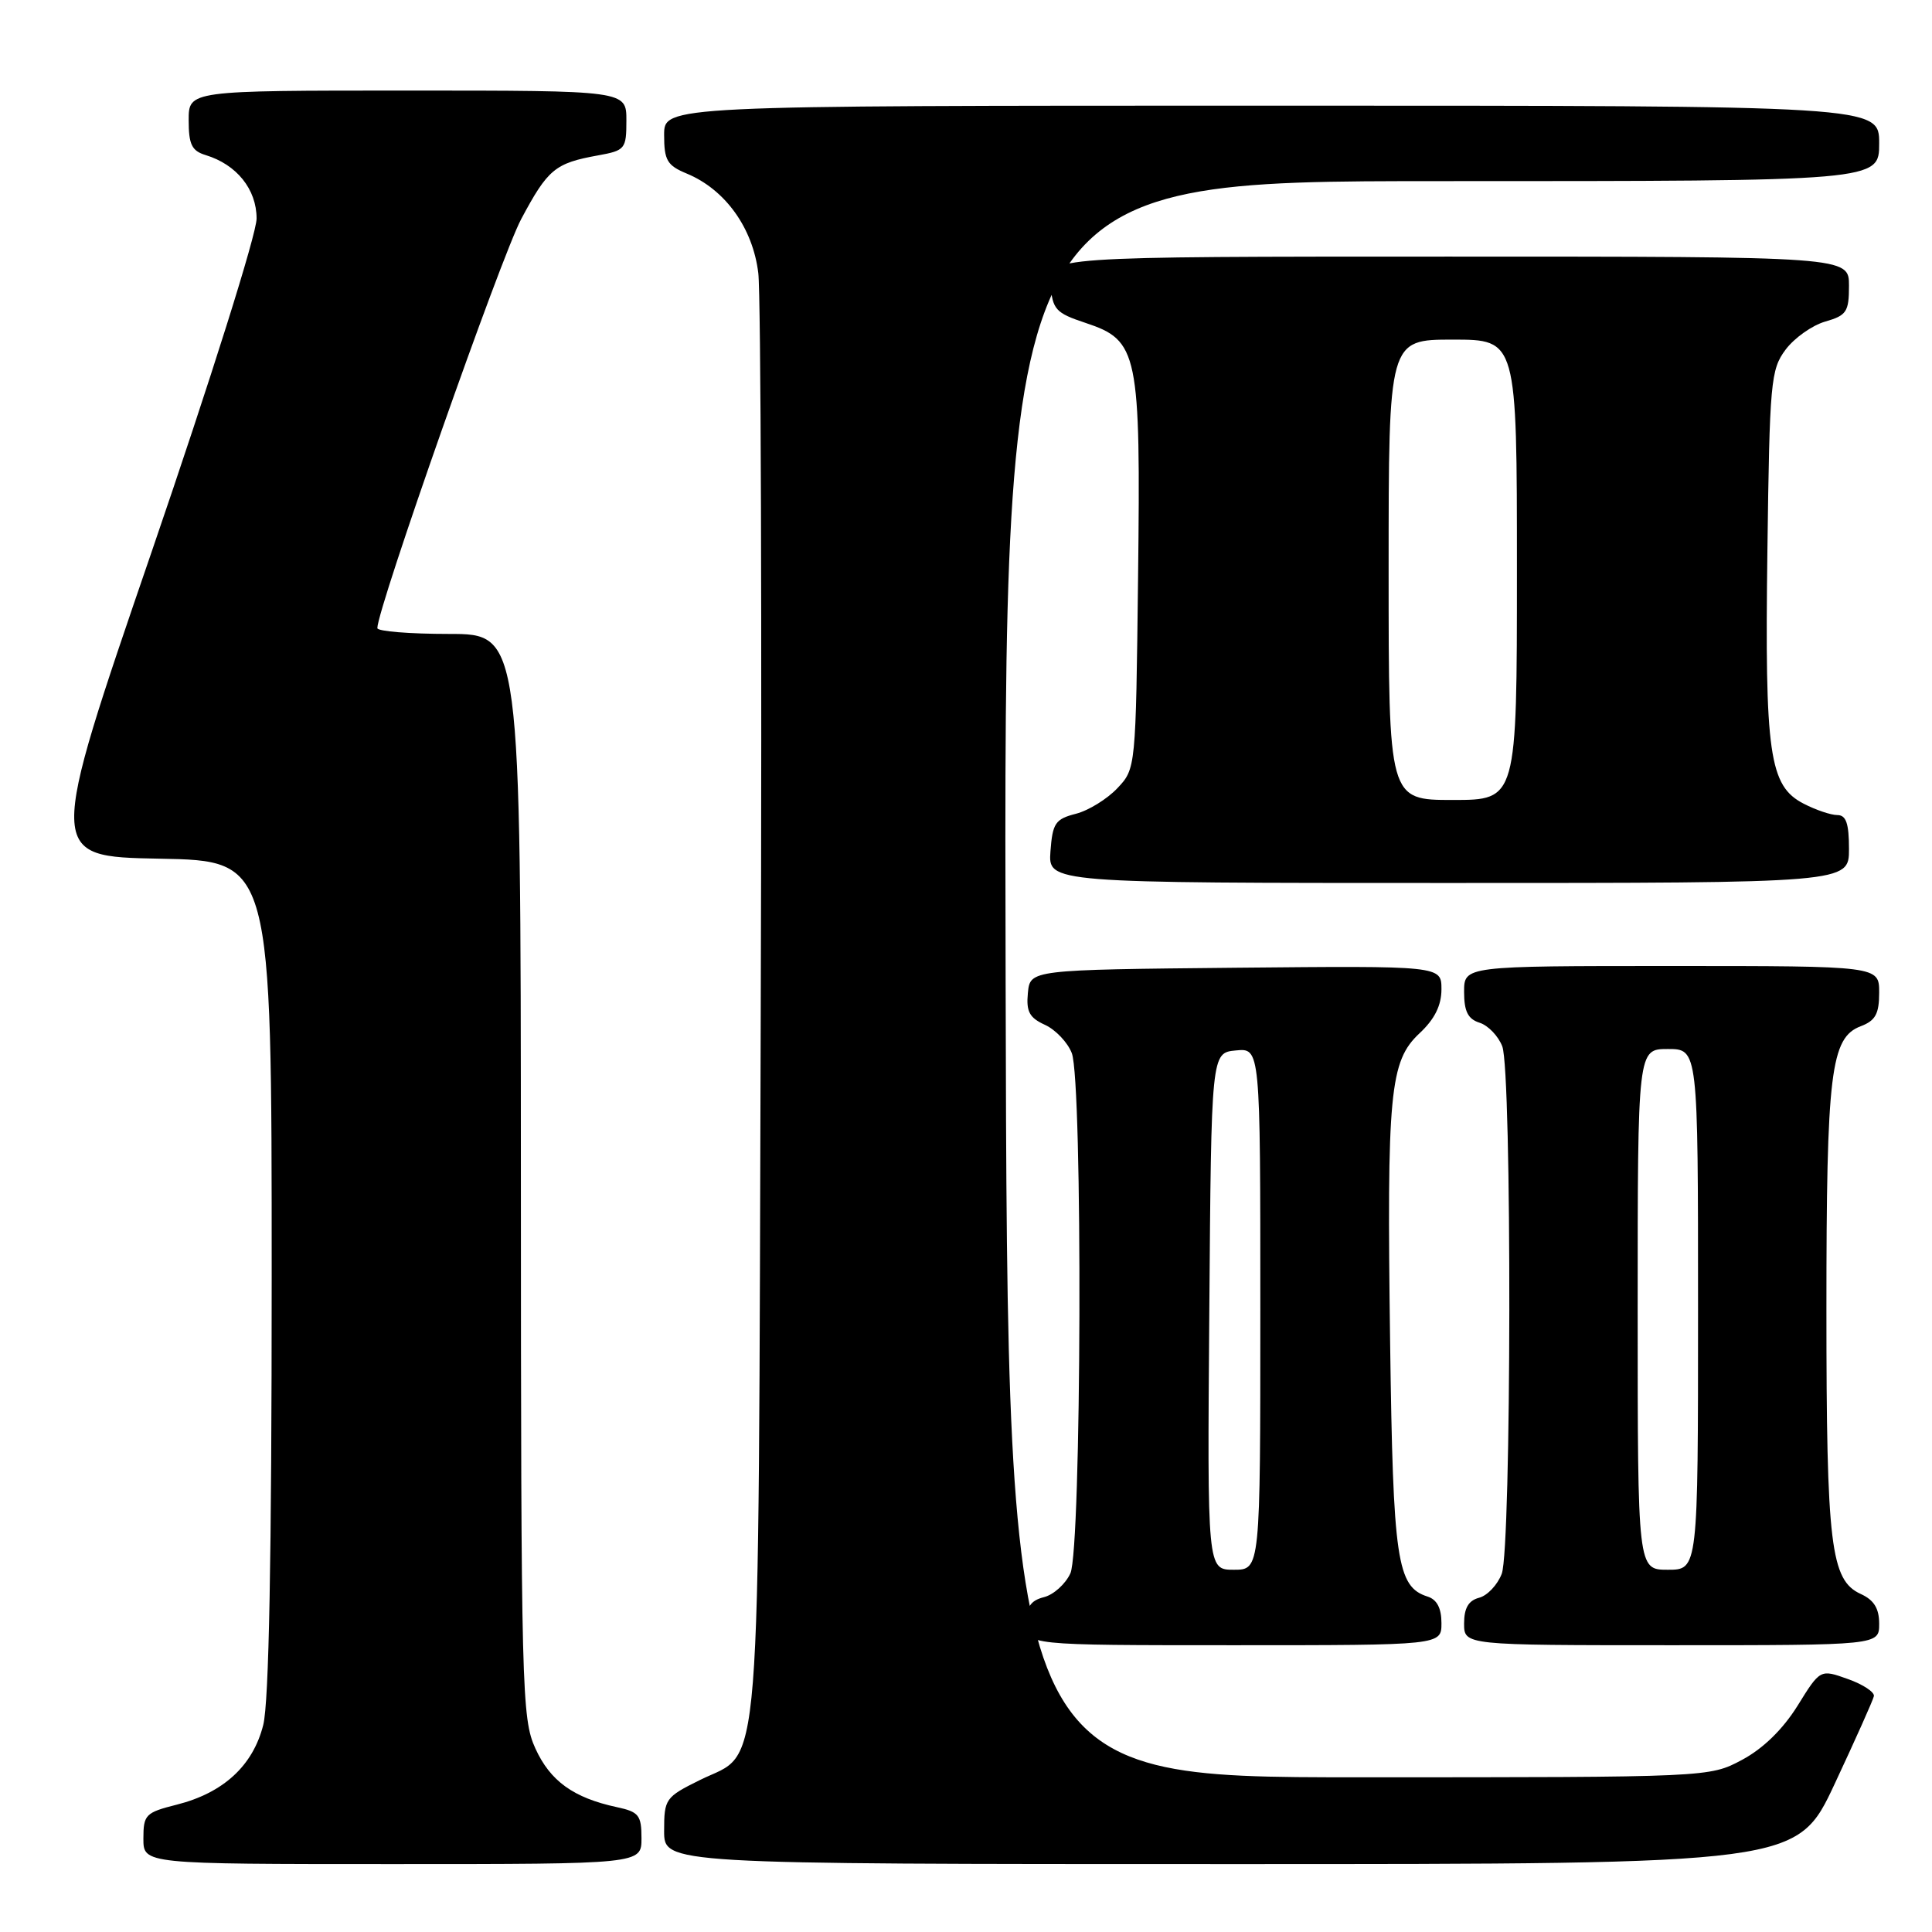 <?xml version="1.0" encoding="UTF-8" standalone="no"?>
<!DOCTYPE svg PUBLIC "-//W3C//DTD SVG 1.1//EN" "http://www.w3.org/Graphics/SVG/1.1/DTD/svg11.dtd" >
<svg xmlns="http://www.w3.org/2000/svg" xmlns:xlink="http://www.w3.org/1999/xlink" version="1.1" viewBox="0 0 256 256">
 <g >
 <path fill="currentColor"
d=" M 85.00 243.58 C 85.00 240.53 84.65 240.08 81.75 239.46 C 75.98 238.22 72.91 236.00 70.94 231.68 C 69.13 227.70 69.04 224.07 69.02 155.75 C 69.00 84.00 69.00 84.00 59.50 84.00 C 54.27 84.00 50.00 83.65 50.00 83.23 C 50.00 80.62 66.37 34.08 69.06 29.03 C 72.60 22.40 73.54 21.62 79.25 20.59 C 82.84 19.94 83.00 19.74 83.00 15.95 C 83.00 12.00 83.00 12.00 54.00 12.00 C 25.00 12.00 25.00 12.00 25.00 15.93 C 25.00 19.14 25.41 19.99 27.25 20.55 C 31.36 21.80 34.00 25.08 34.00 28.96 C 34.00 30.99 27.93 50.27 20.12 73.04 C 6.24 113.50 6.24 113.50 21.12 113.78 C 36.00 114.05 36.00 114.05 36.00 169.08 C 36.00 206.45 35.64 225.54 34.88 228.57 C 33.52 233.96 29.60 237.57 23.41 239.13 C 19.28 240.17 19.00 240.46 19.00 243.62 C 19.00 247.00 19.00 247.00 52.00 247.00 C 85.00 247.00 85.00 247.00 85.00 243.58 Z  M 243.11 236.36 C 245.85 230.50 248.19 225.28 248.30 224.75 C 248.41 224.22 246.86 223.19 244.85 222.48 C 241.19 221.17 241.19 221.17 238.18 226.03 C 236.23 229.15 233.62 231.70 230.83 233.19 C 226.50 235.50 226.50 235.50 180.00 235.50 C 133.50 235.50 133.50 235.50 133.25 129.75 C 132.99 24.00 132.99 24.00 191.00 24.00 C 249.00 24.00 249.00 24.00 249.00 19.00 C 249.00 14.00 249.00 14.00 168.50 14.00 C 88.00 14.00 88.00 14.00 88.00 17.88 C 88.00 21.25 88.40 21.92 91.00 23.00 C 96.10 25.11 99.76 30.21 100.48 36.20 C 100.82 39.11 100.97 83.35 100.80 134.50 C 100.46 239.13 101.05 231.74 92.75 235.86 C 88.16 238.13 88.00 238.36 88.00 242.61 C 88.00 247.00 88.00 247.00 163.07 247.00 C 238.13 247.00 238.13 247.00 243.11 236.36 Z  M 191.00 215.07 C 191.00 213.09 190.40 211.94 189.15 211.55 C 185.10 210.26 184.59 206.78 184.20 178.01 C 183.75 144.71 184.14 140.61 188.10 136.91 C 190.10 135.04 191.00 133.23 191.00 131.08 C 191.00 127.97 191.00 127.97 163.75 128.23 C 136.50 128.50 136.50 128.50 136.20 131.57 C 135.96 134.04 136.40 134.86 138.47 135.80 C 139.88 136.45 141.48 138.14 142.02 139.55 C 143.48 143.39 143.31 205.23 141.83 208.48 C 141.18 209.89 139.61 211.31 138.33 211.63 C 136.56 212.08 136.00 212.91 136.00 215.11 C 136.00 218.00 136.00 218.00 163.50 218.00 C 191.00 218.00 191.00 218.00 191.00 215.07 Z  M 249.00 215.16 C 249.00 213.12 248.31 212.01 246.56 211.21 C 242.57 209.39 242.01 204.77 242.01 173.50 C 242.01 142.11 242.57 137.49 246.56 135.98 C 248.51 135.24 249.00 134.34 249.00 131.52 C 249.00 128.00 249.00 128.00 221.50 128.00 C 194.00 128.00 194.00 128.00 194.00 131.43 C 194.00 134.02 194.51 135.03 196.06 135.52 C 197.19 135.88 198.54 137.29 199.06 138.65 C 200.35 142.04 200.28 205.12 198.99 208.53 C 198.43 210.00 197.08 211.43 195.99 211.71 C 194.58 212.08 194.00 213.08 194.00 215.12 C 194.00 218.00 194.00 218.00 221.50 218.00 C 249.00 218.00 249.00 218.00 249.00 215.16 Z  M 245.00 112.50 C 245.00 109.10 244.62 108.00 243.45 108.00 C 242.60 108.00 240.59 107.32 238.99 106.49 C 234.43 104.14 233.83 99.95 234.19 72.97 C 234.48 50.58 234.63 48.97 236.60 46.33 C 237.76 44.78 240.12 43.11 241.85 42.61 C 244.68 41.80 245.00 41.32 245.00 37.86 C 245.00 34.00 245.00 34.00 191.94 34.00 C 138.88 34.00 138.88 34.00 139.19 37.67 C 139.47 41.03 139.88 41.47 143.85 42.79 C 150.83 45.11 151.15 46.67 150.80 76.50 C 150.50 101.82 150.50 101.85 148.06 104.44 C 146.71 105.87 144.24 107.40 142.56 107.83 C 139.83 108.53 139.47 109.07 139.19 112.81 C 138.89 117.00 138.89 117.00 191.94 117.00 C 245.00 117.00 245.00 117.00 245.00 112.50 Z  M 160.24 173.75 C 160.50 139.50 160.50 139.50 163.75 139.19 C 167.00 138.87 167.00 138.87 167.00 173.44 C 167.00 208.00 167.00 208.00 163.49 208.00 C 159.97 208.00 159.97 208.00 160.24 173.75 Z  M 217.00 173.50 C 217.00 139.00 217.00 139.00 221.00 139.00 C 225.00 139.00 225.00 139.00 225.00 173.50 C 225.00 208.00 225.00 208.00 221.00 208.00 C 217.00 208.00 217.00 208.00 217.00 173.50 Z  M 184.00 75.50 C 184.00 45.00 184.00 45.00 192.50 45.00 C 201.00 45.00 201.00 45.00 201.00 75.50 C 201.00 106.00 201.00 106.00 192.50 106.00 C 184.00 106.00 184.00 106.00 184.00 75.50 Z "/>
</g>
</svg>